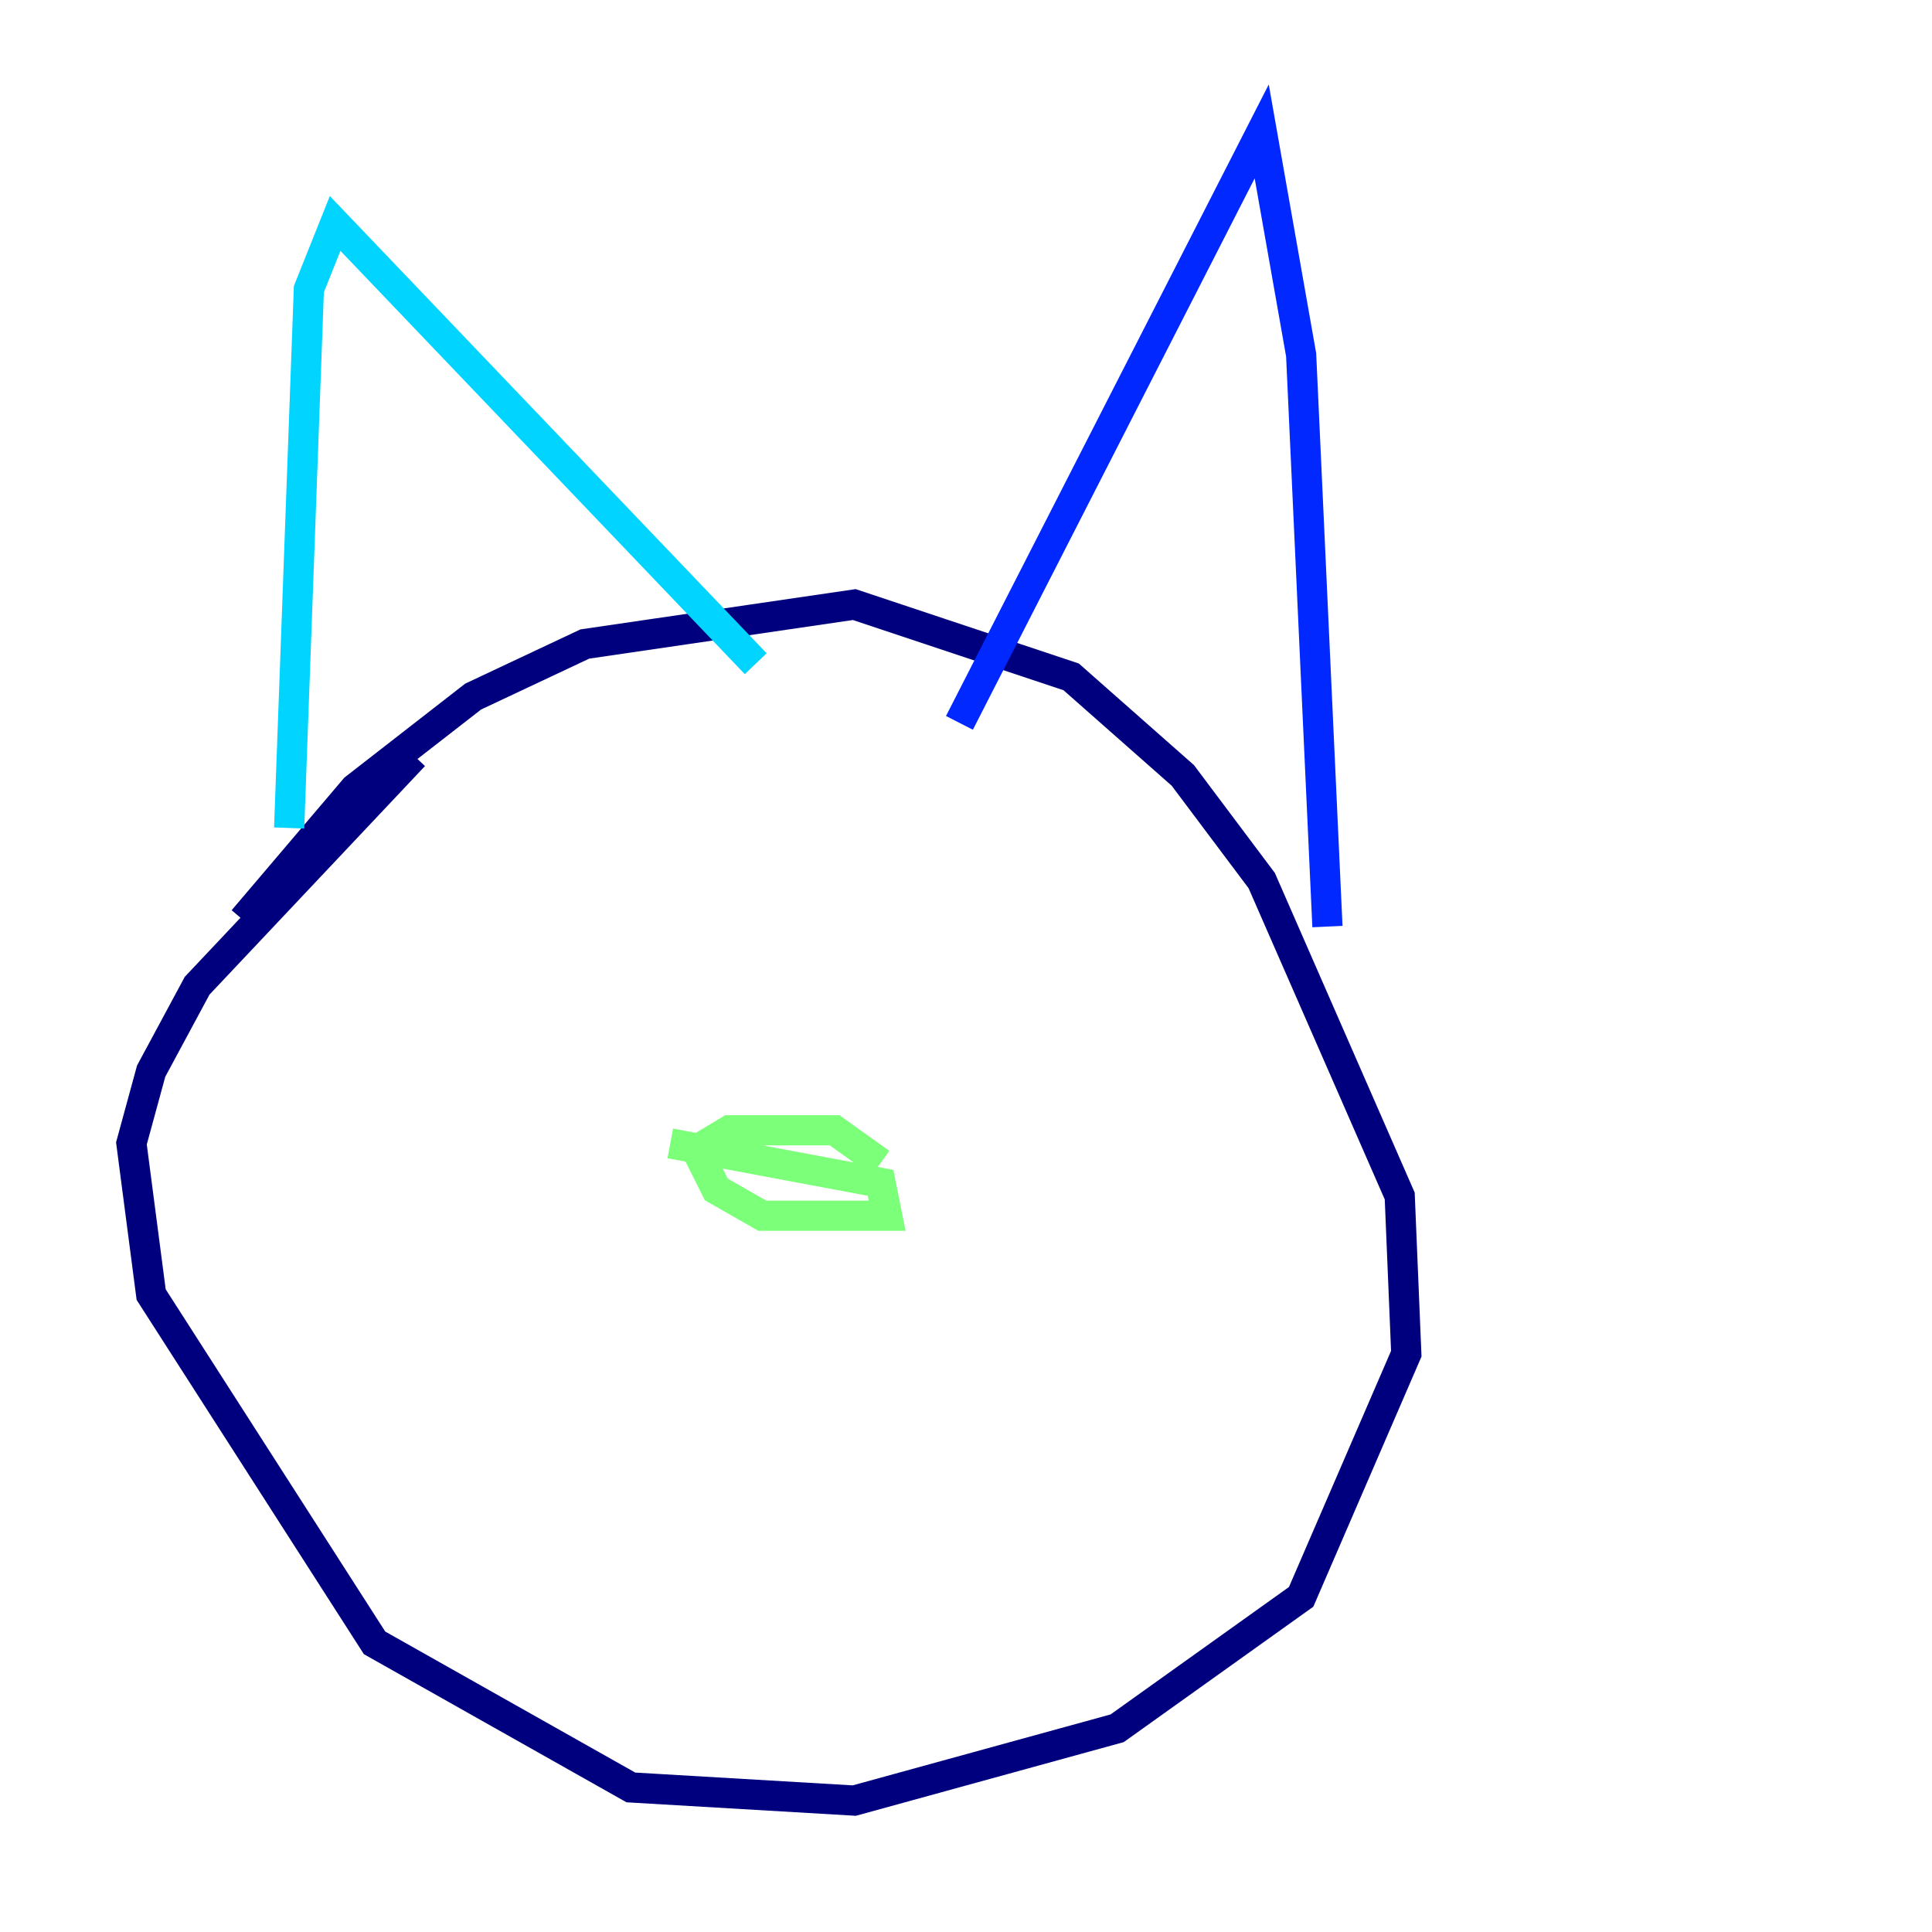 <?xml version="1.0" encoding="utf-8" ?>
<svg baseProfile="tiny" height="128" version="1.2" viewBox="0,0,128,128" width="128" xmlns="http://www.w3.org/2000/svg" xmlns:ev="http://www.w3.org/2001/xml-events" xmlns:xlink="http://www.w3.org/1999/xlink"><defs /><polyline fill="none" points="16.109,60.952 23.51,52.245 31.347,46.15 38.748,42.667 56.599,40.054 70.966,44.843 78.367,51.374 83.592,58.34 92.735,79.238 93.17,89.687 86.204,105.796 74.014,114.503 56.599,119.293 41.796,118.422 24.816,108.844 10.014,85.769 8.707,75.755 10.014,70.966 13.061,65.306 27.429,50.068" stroke="#00007f" stroke-width="2" /><polyline fill="none" points="87.946,61.388 86.204,23.51 83.592,8.707 63.565,47.891" stroke="#0028ff" stroke-width="2" /><polyline fill="none" points="50.068,43.973 22.204,14.803 20.463,19.157 19.157,54.857" stroke="#00d4ff" stroke-width="2" /><polyline fill="none" points="44.408,75.755 58.34,78.367 58.776,80.544 50.503,80.544 47.456,78.803 46.15,76.191 48.327,74.884 55.292,74.884 58.34,77.061" stroke="#7cff79" stroke-width="2" /><polyline fill="none" points="74.014,81.85 74.014,81.85" stroke="#ffe500" stroke-width="2" /><polyline fill="none" points="64.0,91.429 64.0,91.429" stroke="#ff4600" stroke-width="2" /><polyline fill="none" points="74.449,90.122 74.449,90.122" stroke="#7f0000" stroke-width="2" /></svg>